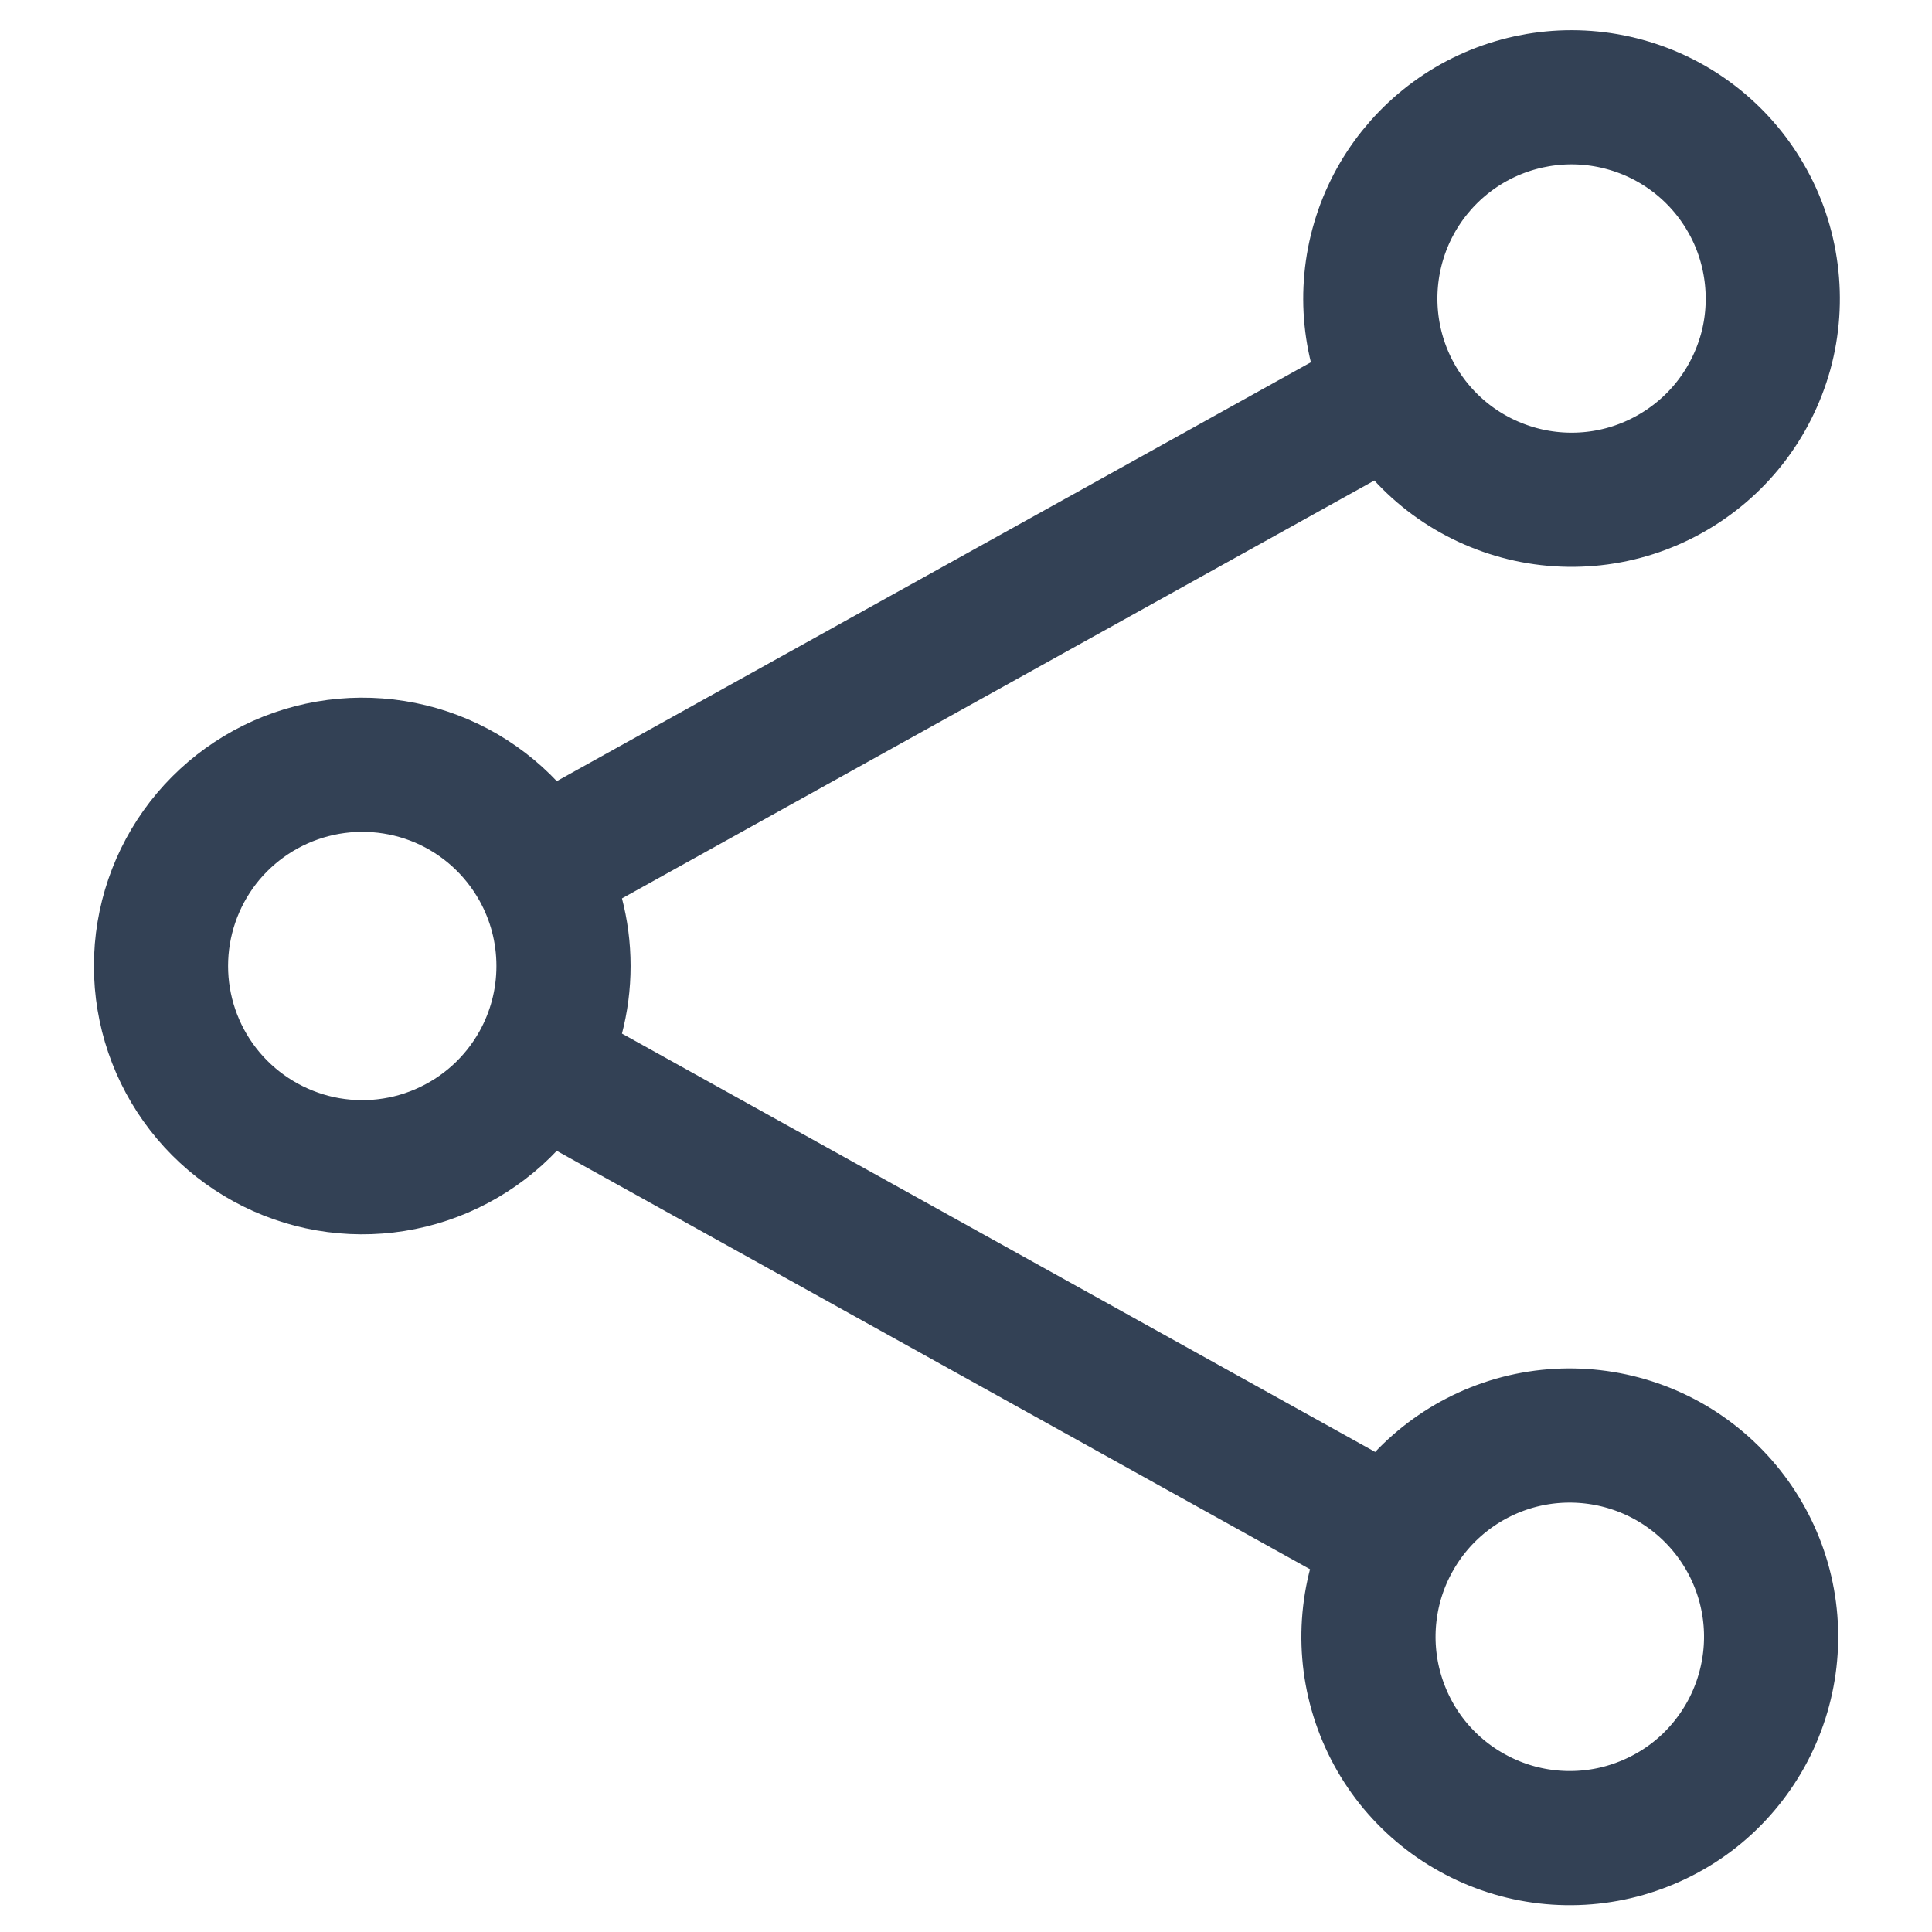 <svg width="18" height="18" viewBox="0 0 18 18" fill="none" xmlns="http://www.w3.org/2000/svg">
<path d="M5.014 8.089C4.812 7.726 4.496 7.44 4.114 7.276C3.732 7.113 3.307 7.081 2.905 7.185C2.503 7.289 2.147 7.524 1.892 7.852C1.638 8.181 1.5 8.584 1.5 9C1.5 9.415 1.638 9.819 1.892 10.147C2.147 10.476 2.503 10.71 2.905 10.815C3.307 10.919 3.732 10.887 4.114 10.723C4.496 10.559 4.812 10.274 5.014 9.911M5.014 8.089C5.164 8.359 5.25 8.669 5.25 9C5.25 9.331 5.164 9.641 5.014 9.911M5.014 8.089L12.986 3.661M5.014 9.911L12.986 14.339M12.986 3.661C13.103 3.881 13.262 4.075 13.455 4.233C13.648 4.391 13.871 4.508 14.11 4.579C14.349 4.65 14.599 4.672 14.847 4.645C15.095 4.618 15.335 4.541 15.552 4.42C15.77 4.299 15.962 4.136 16.116 3.94C16.27 3.744 16.383 3.519 16.45 3.279C16.516 3.039 16.533 2.788 16.501 2.541C16.469 2.294 16.389 2.055 16.263 1.84C16.017 1.415 15.613 1.104 15.14 0.974C14.666 0.843 14.161 0.904 13.731 1.142C13.302 1.381 12.983 1.778 12.844 2.249C12.705 2.72 12.755 3.227 12.986 3.661ZM12.986 14.339C12.866 14.554 12.79 14.791 12.762 15.036C12.734 15.28 12.754 15.528 12.822 15.765C12.89 16.002 13.003 16.223 13.156 16.416C13.31 16.609 13.499 16.77 13.715 16.889C13.93 17.009 14.167 17.085 14.411 17.113C14.656 17.141 14.904 17.121 15.141 17.053C15.377 16.985 15.599 16.872 15.792 16.719C15.985 16.566 16.145 16.376 16.265 16.161C16.506 15.726 16.566 15.213 16.429 14.734C16.292 14.256 15.971 13.852 15.536 13.61C15.101 13.369 14.588 13.31 14.11 13.446C13.632 13.583 13.227 13.904 12.986 14.339Z" stroke="#334155" stroke-width="1.25" stroke-linecap="round" stroke-linejoin="round"/>
</svg>
